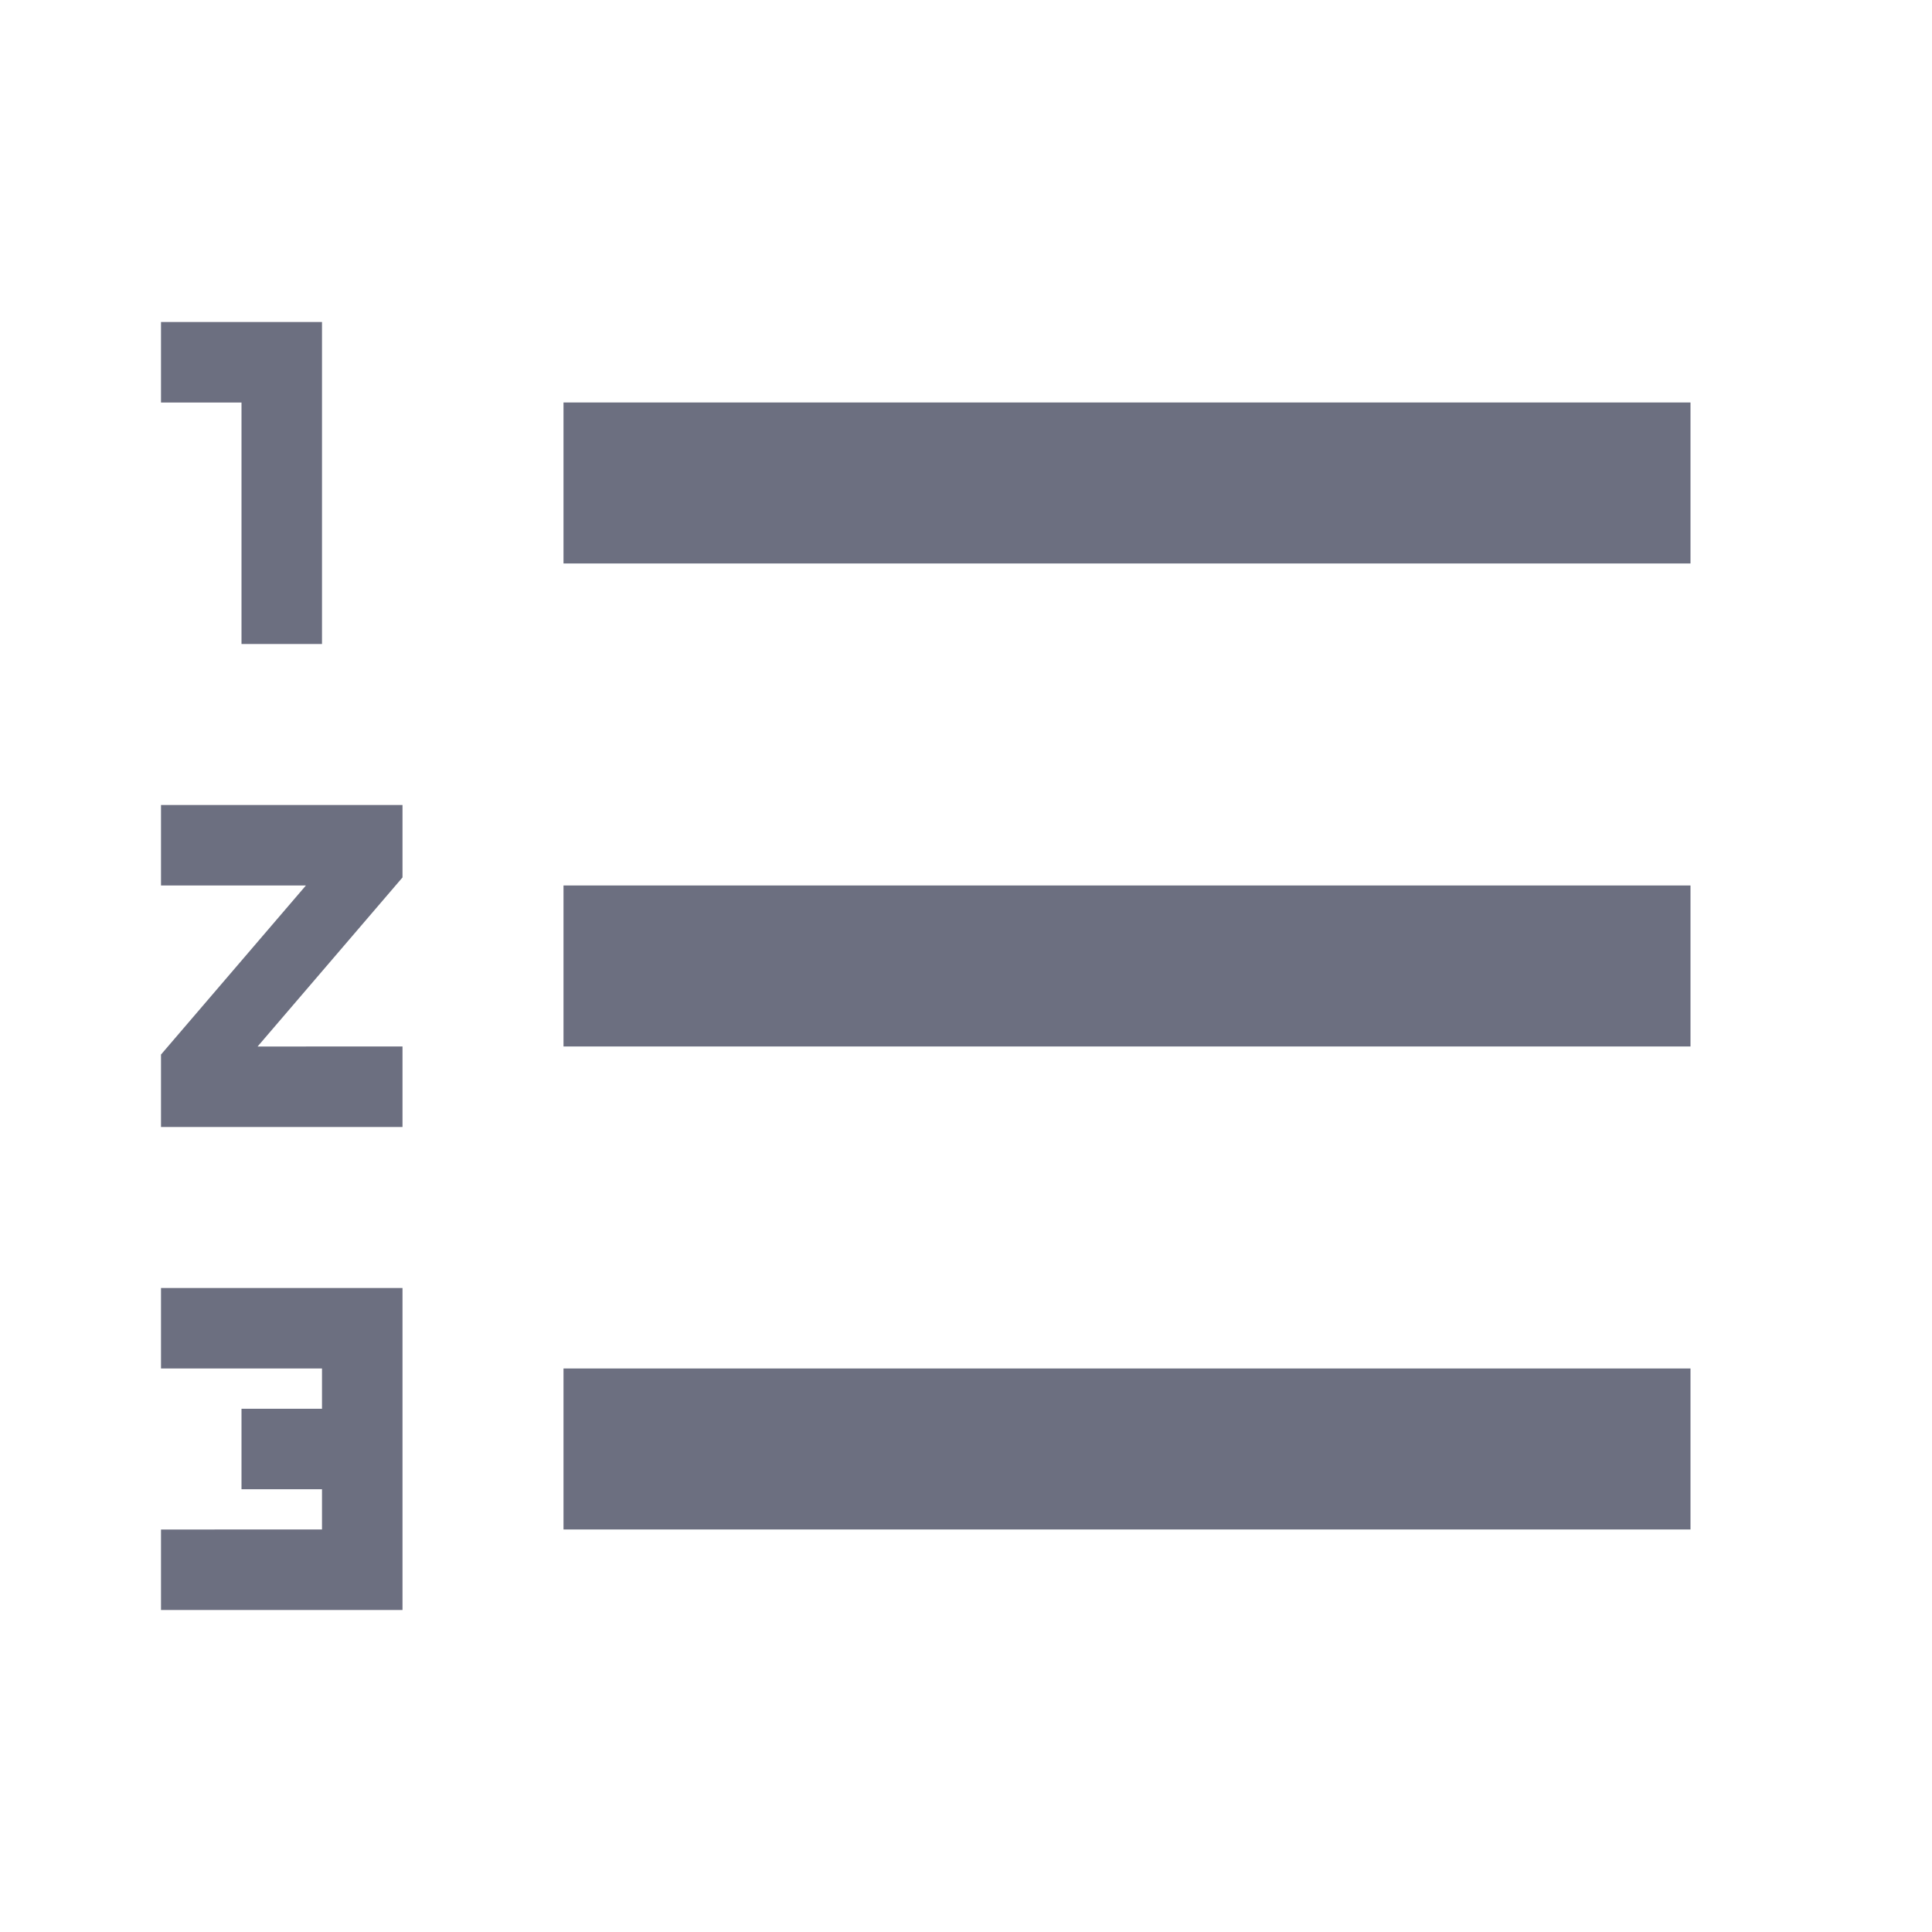 <svg xmlns="http://www.w3.org/2000/svg" width="18" height="18" fill="none" viewBox="0 0 18 18">
  <path fill="#6C6F80" fill-rule="evenodd" d="M1.5 12.75H3v.375h-.75v.75H3v.375H1.5V15h2.25v-3H1.5v.75ZM2.25 6H3V3H1.5v.75h.75V6ZM1.5 8.25h1.35L1.5 9.825v.675h2.25v-.75H2.4l1.35-1.575V7.5H1.5v.75Zm3.75-4.5v1.5h10.5v-1.5H5.25Zm0 10.5h10.5v-1.5H5.25v1.5Zm0-4.5h10.5v-1.5H5.25v1.5Z" clip-rule="evenodd"/>
</svg>

